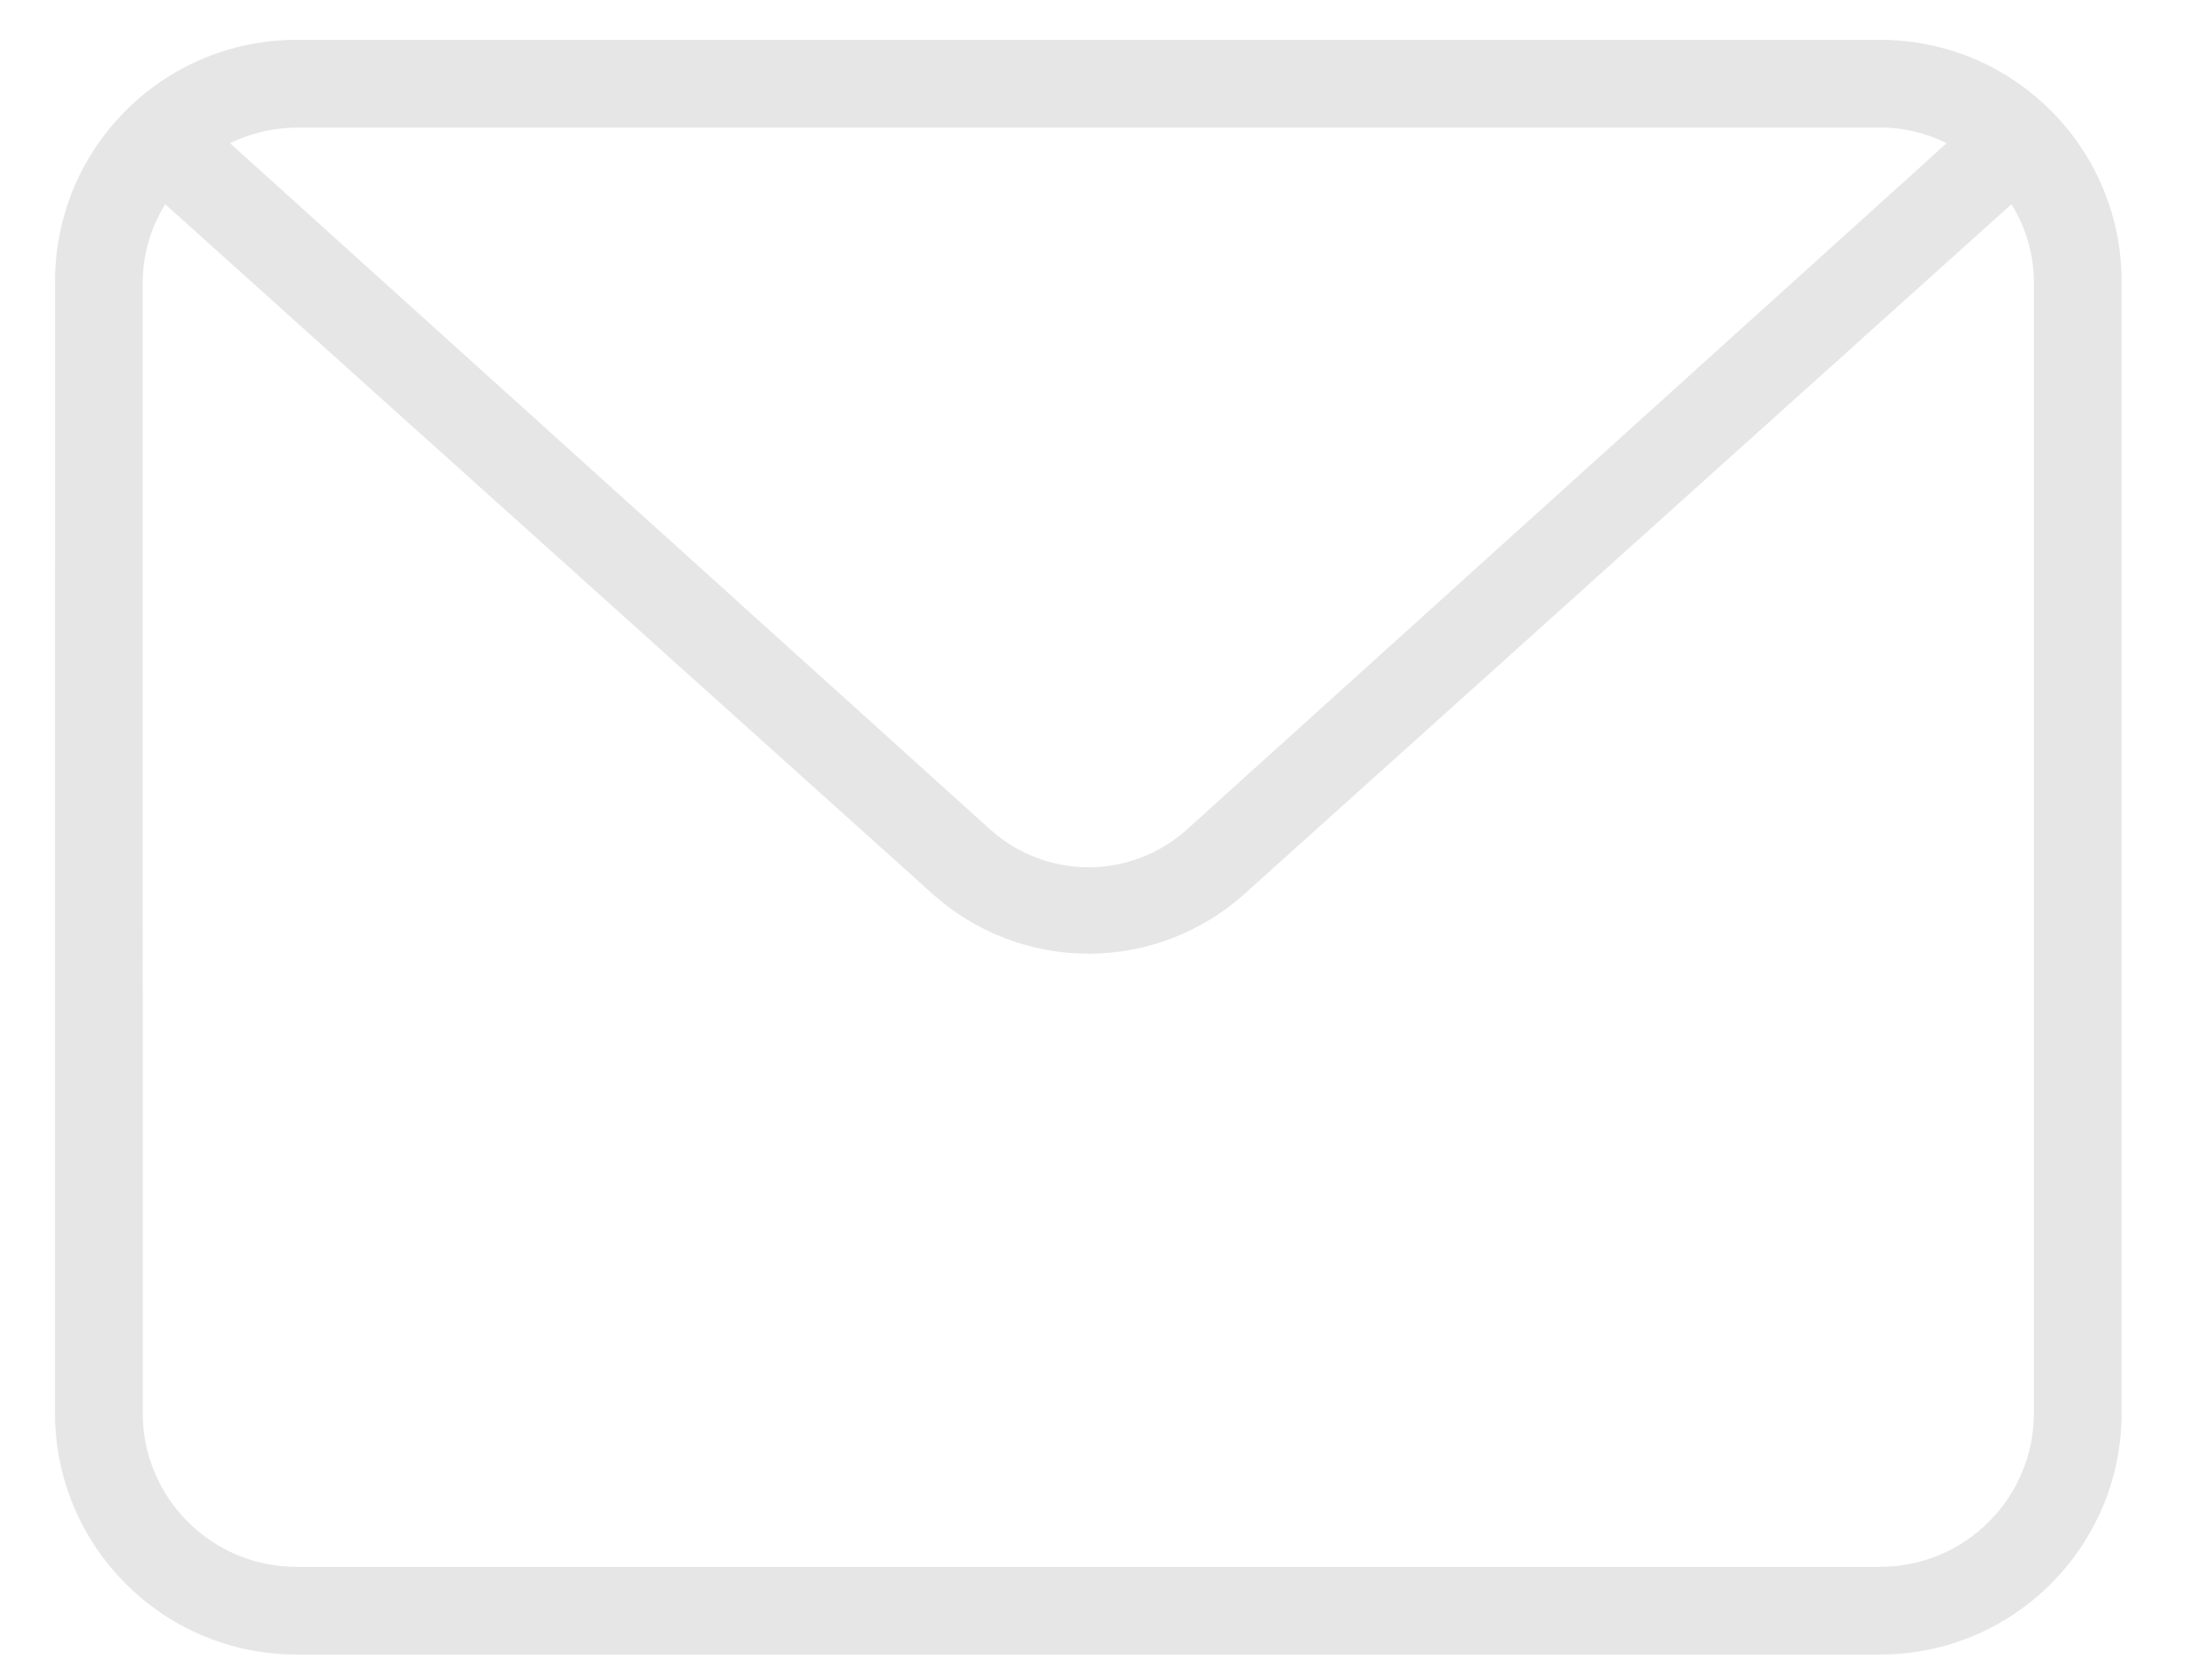 <?xml version="1.0" encoding="UTF-8"?>
<!DOCTYPE svg PUBLIC "-//W3C//DTD SVG 1.1//EN" "http://www.w3.org/Graphics/SVG/1.1/DTD/svg11.dtd">
<!-- Creator: CorelDRAW 2021.5 -->
<svg xmlns="http://www.w3.org/2000/svg" xml:space="preserve" width="8mm" height="6mm" version="1.1" style="shape-rendering:geometricPrecision; text-rendering:geometricPrecision; image-rendering:optimizeQuality; fill-rule:evenodd; clip-rule:evenodd"
     viewBox="0 0 800 600"
     xmlns:xlink="http://www.w3.org/1999/xlink"
     xmlns:xodm="http://www.corel.com/coreldraw/odm/2003">
 <defs>
  <style type="text/css">
   <![CDATA[
    .fil0 {fill:#E6E6E6;fill-rule:nonzero}
   ]]>
  </style>
 </defs>
 <g id="Layer_x0020_1">
  <path class="fil0"
        d="M679.95 14.41l-572.69 0c0,0 0,0 0,0 -48.18,0 -87.27,39.02 -87.36,87.2l-0.01 409.59c0.1,48.18 39.19,87.19 87.37,87.19 0,0 0,0 0,0l572.69 0.01c0,-0.01 0,-0.01 0,-0.01 48.18,0 87.28,-39.01 87.36,-87.18l0 -409.6c-0.08,-48.18 -39.18,-87.2 -87.36,-87.2 0,0 0,0 0,0zm0 31.73c0.05,-0.01 0.11,-0.01 0.16,-0.01 8.3,0 16.51,1.94 23.92,5.65l-274.88 248.32c-9.74,8.72 -22.38,13.56 -35.46,13.56 -13.08,0 -25.72,-4.84 -35.46,-13.56l-275.06 -248.32c7.52,-3.65 15.75,-5.59 24.09,-5.64l572.69 0zm55.64 465.06c-0.08,30.66 -24.97,55.47 -55.64,55.47 0,0 0,0 0,0l-572.69 0c0,0 0,0 0,0 -30.66,0 -55.55,-24.81 -55.64,-55.47l-0.01 -409.59c0.15,-9.8 2.97,-19.41 8.15,-27.73l277.21 249.14c15.53,14.09 35.75,21.9 56.72,21.9 20.97,0 41.19,-7.81 56.71,-21.9l277.05 -249.15c5.32,8.51 8.14,18.33 8.14,28.36 0,0.02 0,0.03 0,0.04l0 408.93z"/>
 </g>
</svg>

